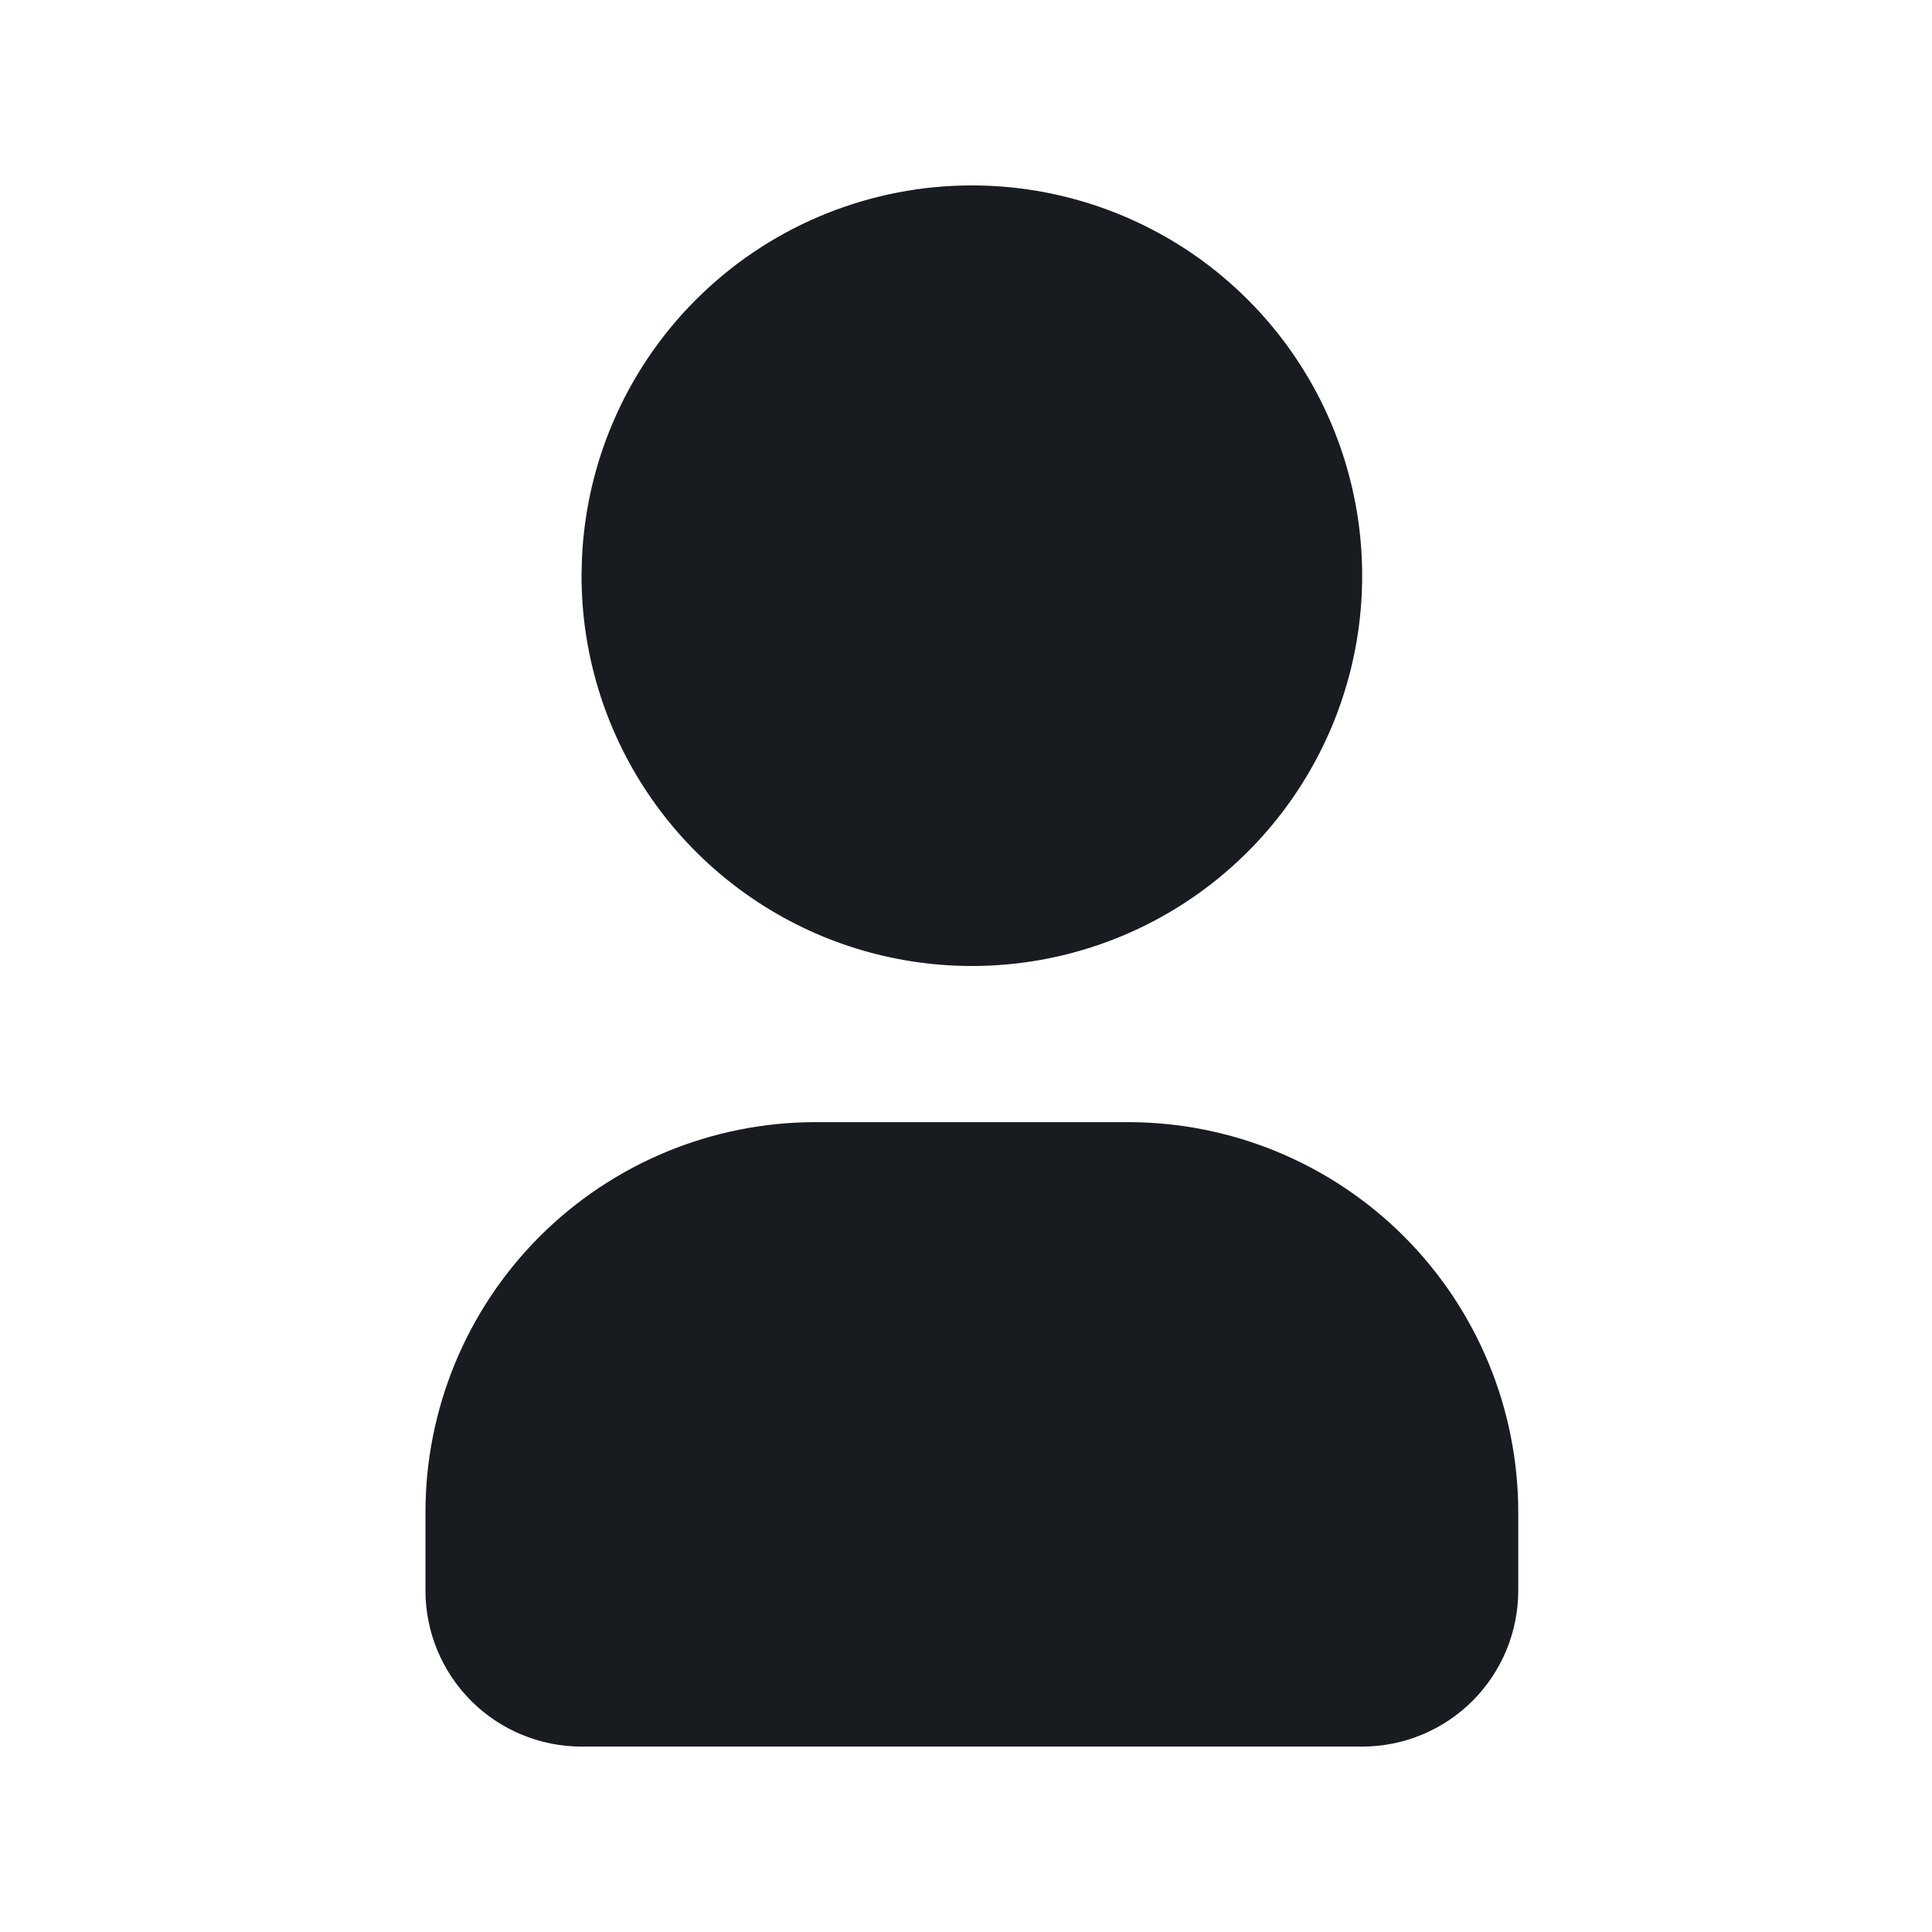 <svg width="33" height="33" viewBox="0 0 33 33" fill="none" xmlns="http://www.w3.org/2000/svg">
<path d="M16.6 3.167C17.919 3.167 19.207 3.558 20.304 4.29C21.4 5.023 22.255 6.064 22.759 7.282C23.264 8.5 23.396 9.841 23.139 11.134C22.881 12.427 22.246 13.615 21.314 14.547C20.382 15.48 19.194 16.115 17.901 16.372C16.607 16.629 15.267 16.497 14.049 15.993C12.831 15.488 11.789 14.633 11.057 13.537C10.324 12.441 9.933 11.152 9.933 9.833L9.94 9.544C10.014 7.828 10.749 6.206 11.99 5.018C13.23 3.83 14.882 3.167 16.6 3.167ZM19.267 19.167C21.035 19.167 22.73 19.869 23.981 21.119C25.231 22.37 25.933 24.065 25.933 25.833V27.167C25.933 27.874 25.652 28.552 25.152 29.052C24.652 29.552 23.974 29.833 23.267 29.833H9.933C9.226 29.833 8.548 29.552 8.048 29.052C7.548 28.552 7.267 27.874 7.267 27.167V25.833C7.267 24.065 7.969 22.37 9.219 21.119C10.47 19.869 12.165 19.167 13.933 19.167H19.267Z" fill="#181C21"/>
</svg>
